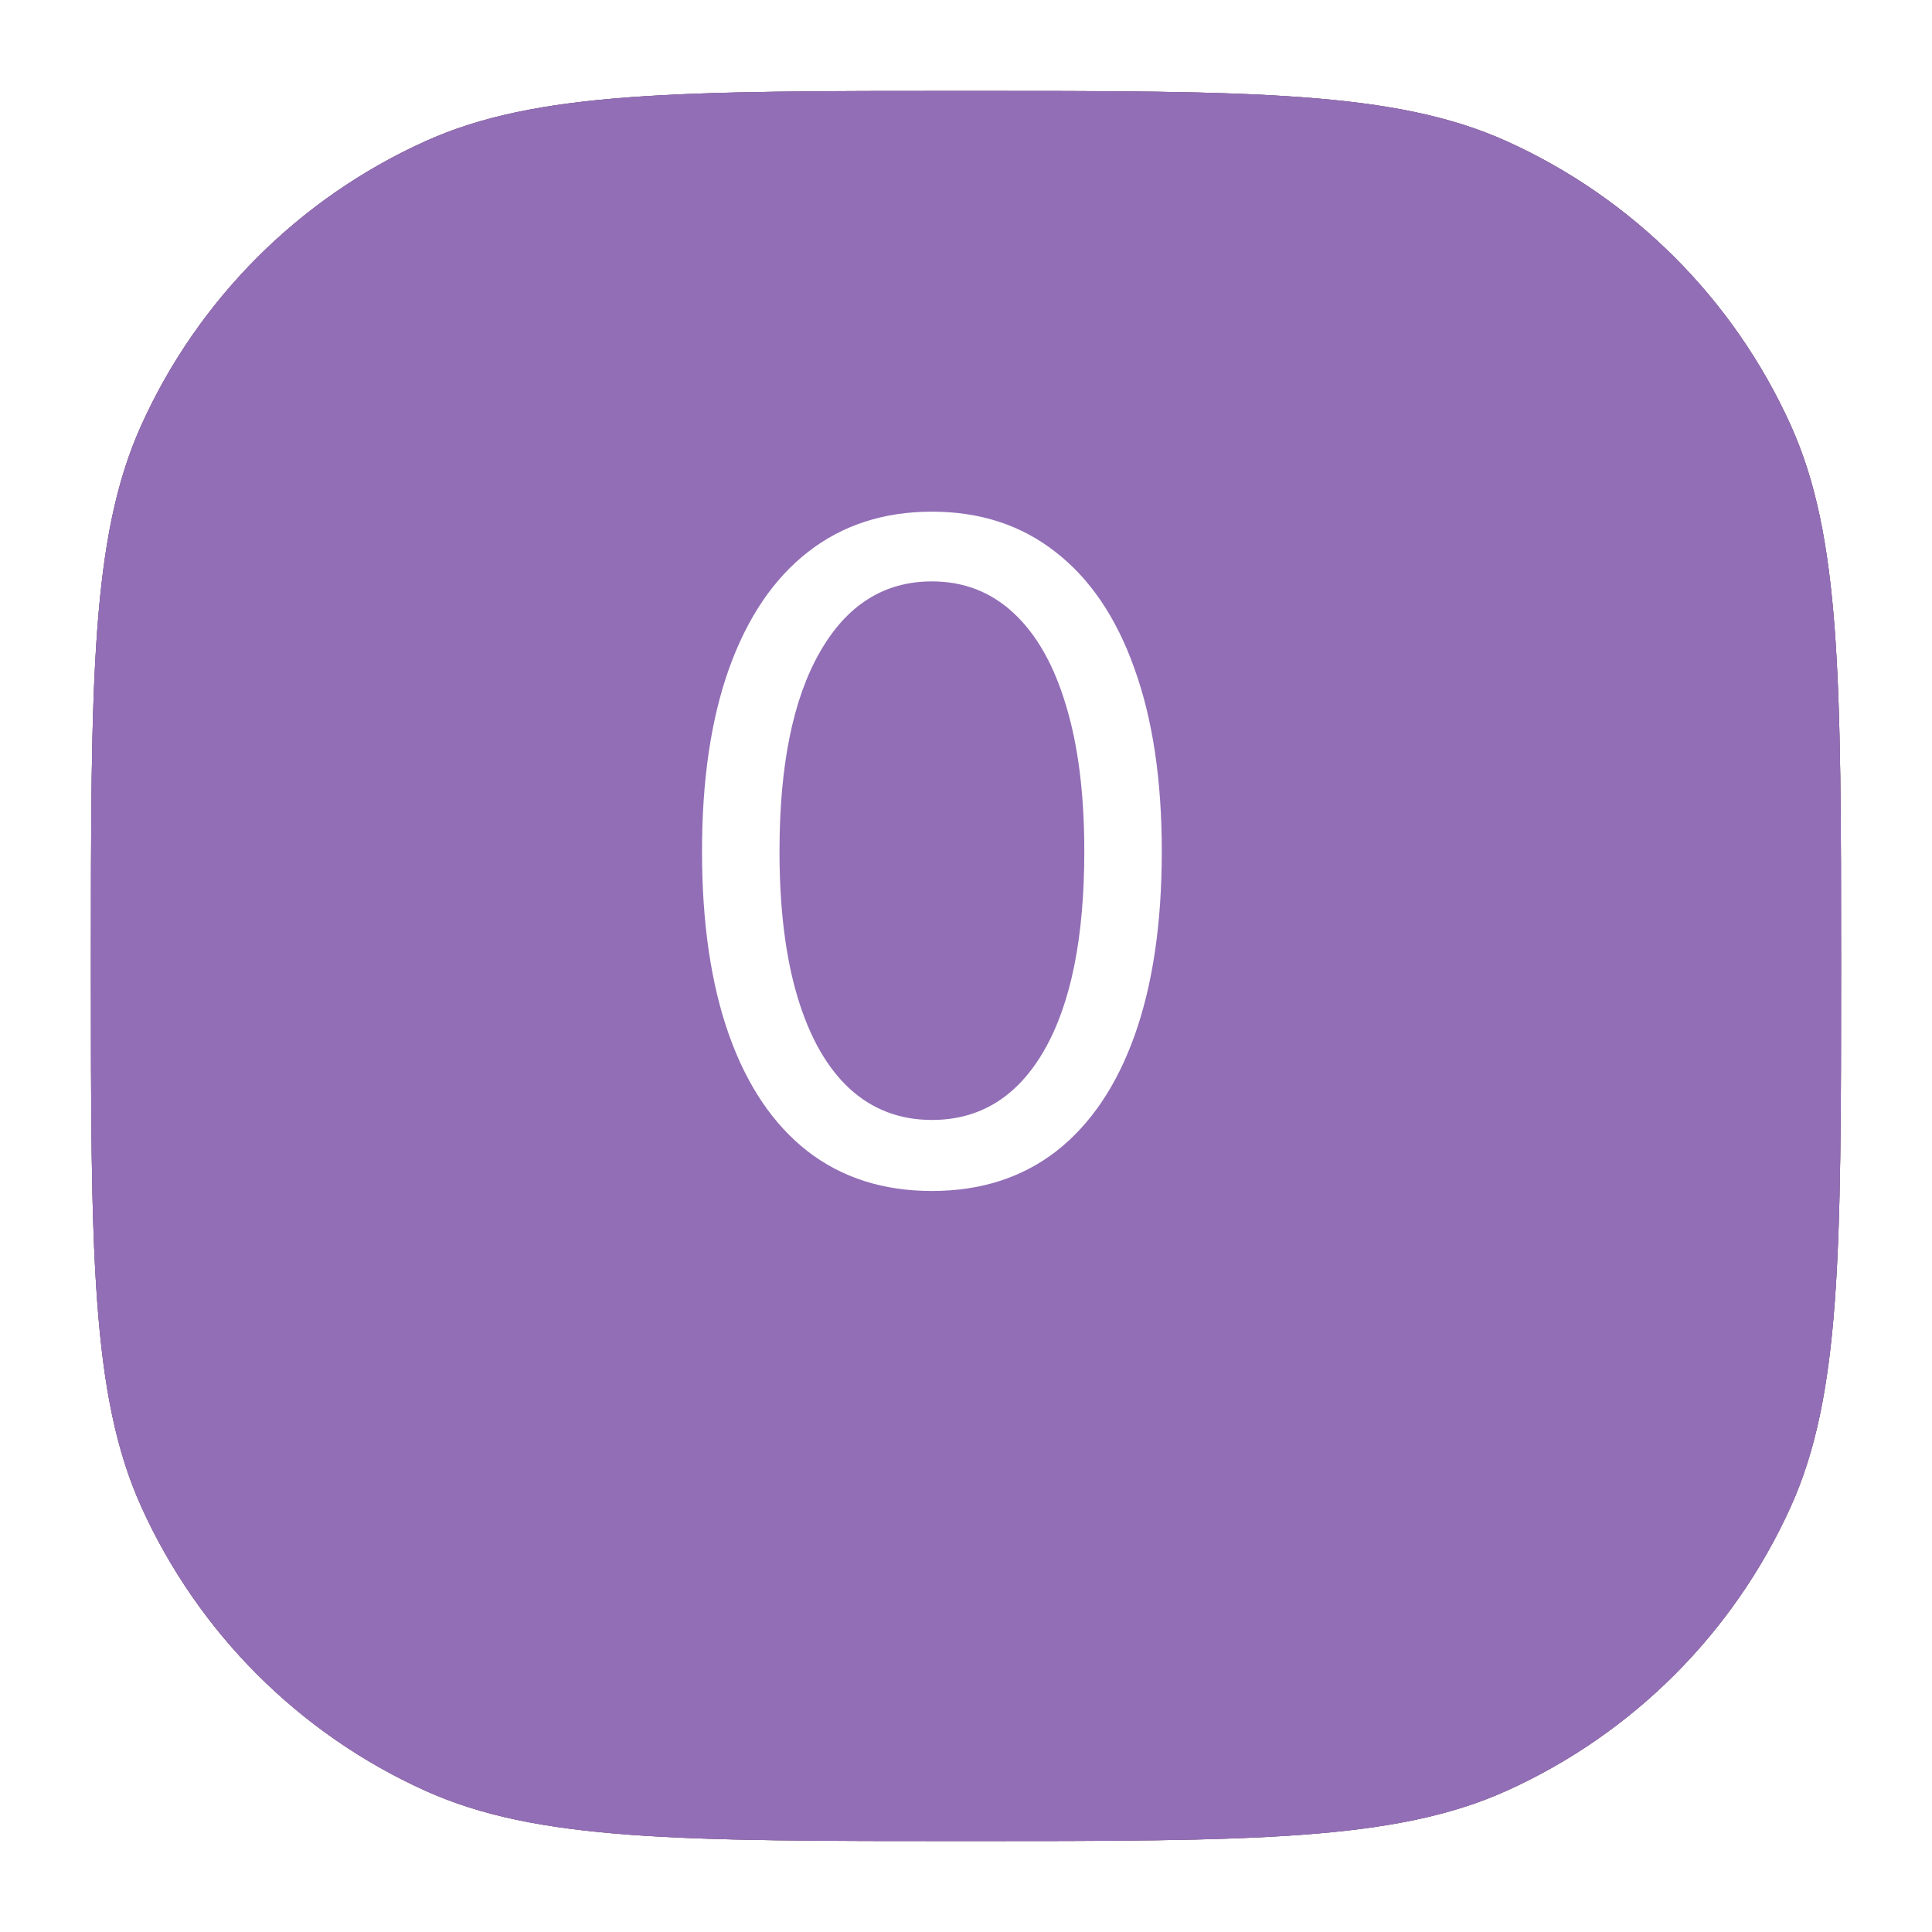 <svg width="85" height="85" viewBox="0 0 85 85" fill="none" xmlns="http://www.w3.org/2000/svg">
<g filter="url(#filter0_d_51_2)">
<path d="M4 38.5C4 25.912 4 19.618 6.215 14.712C8.72 9.164 13.164 4.72 18.712 2.215C23.618 0 29.912 0 42.5 0C55.088 0 61.382 0 66.288 2.215C71.836 4.72 76.28 9.164 78.785 14.712C81 19.618 81 25.912 81 38.5C81 51.088 81 57.382 78.785 62.288C76.28 67.836 71.836 72.28 66.288 74.785C61.382 77 55.088 77 42.5 77C29.912 77 23.618 77 18.712 74.785C13.164 72.28 8.72 67.836 6.215 62.288C4 57.382 4 51.088 4 38.5Z" fill="#816384"/>
<path d="M4 38.5C4 25.912 4 19.618 6.215 14.712C8.72 9.164 13.164 4.72 18.712 2.215C23.618 0 29.912 0 42.5 0C55.088 0 61.382 0 66.288 2.215C71.836 4.72 76.28 9.164 78.785 14.712C81 19.618 81 25.912 81 38.5C81 51.088 81 57.382 78.785 62.288C76.28 67.836 71.836 72.28 66.288 74.785C61.382 77 55.088 77 42.5 77C29.912 77 23.618 77 18.712 74.785C13.164 72.28 8.72 67.836 6.215 62.288C4 57.382 4 51.088 4 38.5Z" fill="#816384"/>
<path d="M4 38.5C4 25.912 4 19.618 6.215 14.712C8.72 9.164 13.164 4.72 18.712 2.215C23.618 0 29.912 0 42.5 0C55.088 0 61.382 0 66.288 2.215C71.836 4.72 76.28 9.164 78.785 14.712C81 19.618 81 25.912 81 38.5C81 51.088 81 57.382 78.785 62.288C76.28 67.836 71.836 72.28 66.288 74.785C61.382 77 55.088 77 42.5 77C29.912 77 23.618 77 18.712 74.785C13.164 72.28 8.72 67.836 6.215 62.288C4 57.382 4 51.088 4 38.5Z" fill="#926EB6"/>
</g>
<path d="M41 52.398C38.86 52.398 37.037 51.815 35.531 50.651C34.026 49.476 32.875 47.776 32.08 45.551C31.284 43.316 30.886 40.617 30.886 37.455C30.886 34.311 31.284 31.626 32.08 29.401C32.885 27.166 34.04 25.461 35.545 24.287C37.061 23.103 38.879 22.511 41 22.511C43.121 22.511 44.935 23.103 46.44 24.287C47.956 25.461 49.111 27.166 49.906 29.401C50.711 31.626 51.114 34.311 51.114 37.455C51.114 40.617 50.716 43.316 49.92 45.551C49.125 47.776 47.974 49.476 46.469 50.651C44.963 51.815 43.14 52.398 41 52.398ZM41 49.273C43.121 49.273 44.769 48.25 45.943 46.205C47.117 44.159 47.705 41.242 47.705 37.455C47.705 34.936 47.435 32.791 46.895 31.02C46.365 29.249 45.597 27.9 44.594 26.972C43.599 26.044 42.401 25.579 41 25.579C38.898 25.579 37.255 26.616 36.071 28.69C34.887 30.755 34.295 33.676 34.295 37.455C34.295 39.974 34.561 42.114 35.091 43.875C35.621 45.636 36.383 46.976 37.378 47.895C38.382 48.813 39.589 49.273 41 49.273Z" fill="white"/>
<defs>
<filter id="filter0_d_51_2" x="0" y="0" width="85" height="85" filterUnits="userSpaceOnUse" color-interpolation-filters="sRGB">
<feFlood flood-opacity="0" result="BackgroundImageFix"/>
<feColorMatrix in="SourceAlpha" type="matrix" values="0 0 0 0 0 0 0 0 0 0 0 0 0 0 0 0 0 0 127 0" result="hardAlpha"/>
<feOffset dy="4"/>
<feGaussianBlur stdDeviation="2"/>
<feComposite in2="hardAlpha" operator="out"/>
<feColorMatrix type="matrix" values="0 0 0 0 0 0 0 0 0 0 0 0 0 0 0 0 0 0 0.25 0"/>
<feBlend mode="normal" in2="BackgroundImageFix" result="effect1_dropShadow_51_2"/>
<feBlend mode="normal" in="SourceGraphic" in2="effect1_dropShadow_51_2" result="shape"/>
</filter>
</defs>
</svg>
